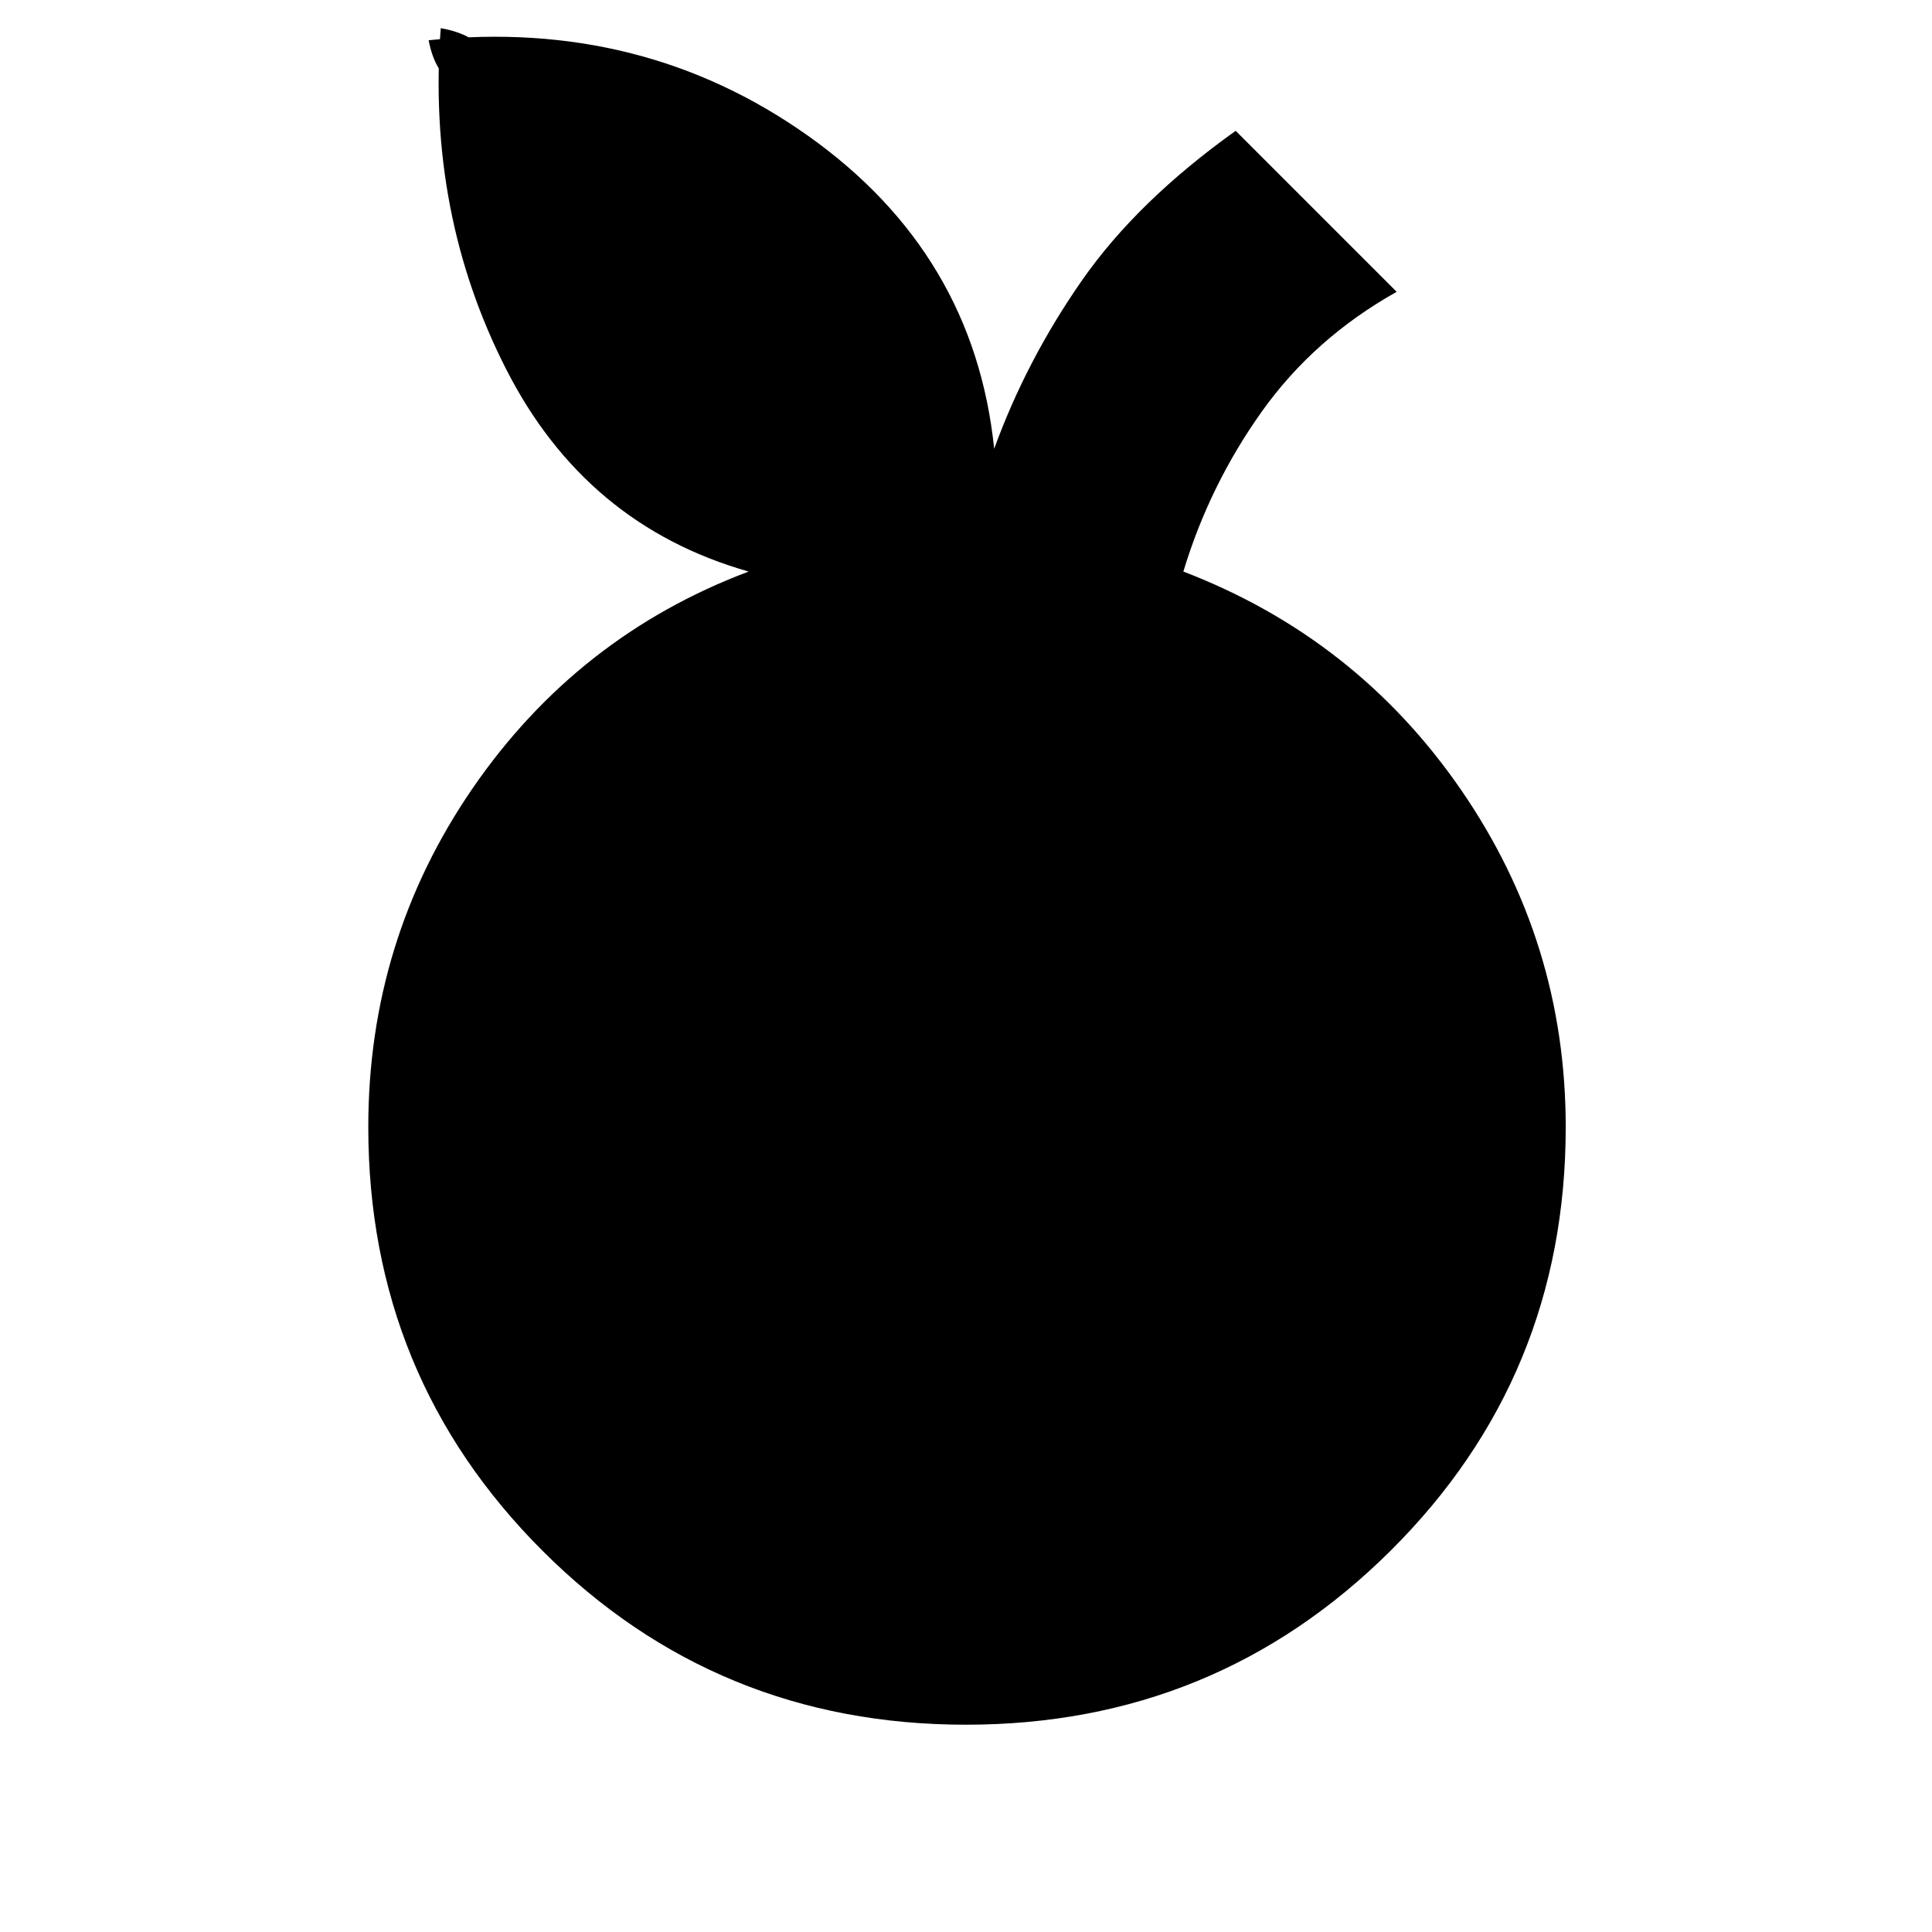 <svg xmlns="http://www.w3.org/2000/svg" height="24" width="24"><path d="M12 21.425q-3.1 0-5.262-2.162Q4.575 17.1 4.575 14q0-2.325 1.3-4.213Q7.175 7.9 9.3 7.1q-2.025-.575-3.012-2.513Q5.3 2.65 5.475.35q.425.075.575.325.15.25.1.5-.25.025-.5-.125T5.325.5q2.65-.275 4.713 1.187Q12.1 3.15 12.35 5.575q.4-1.1 1.088-2.088.687-.987 1.912-1.862l2 2q-1.025.575-1.675 1.487-.65.913-.975 1.988 2.15.825 3.45 2.712 1.3 1.888 1.3 4.188 0 3.1-2.175 5.263Q15.1 21.425 12 21.425Z"/></svg>